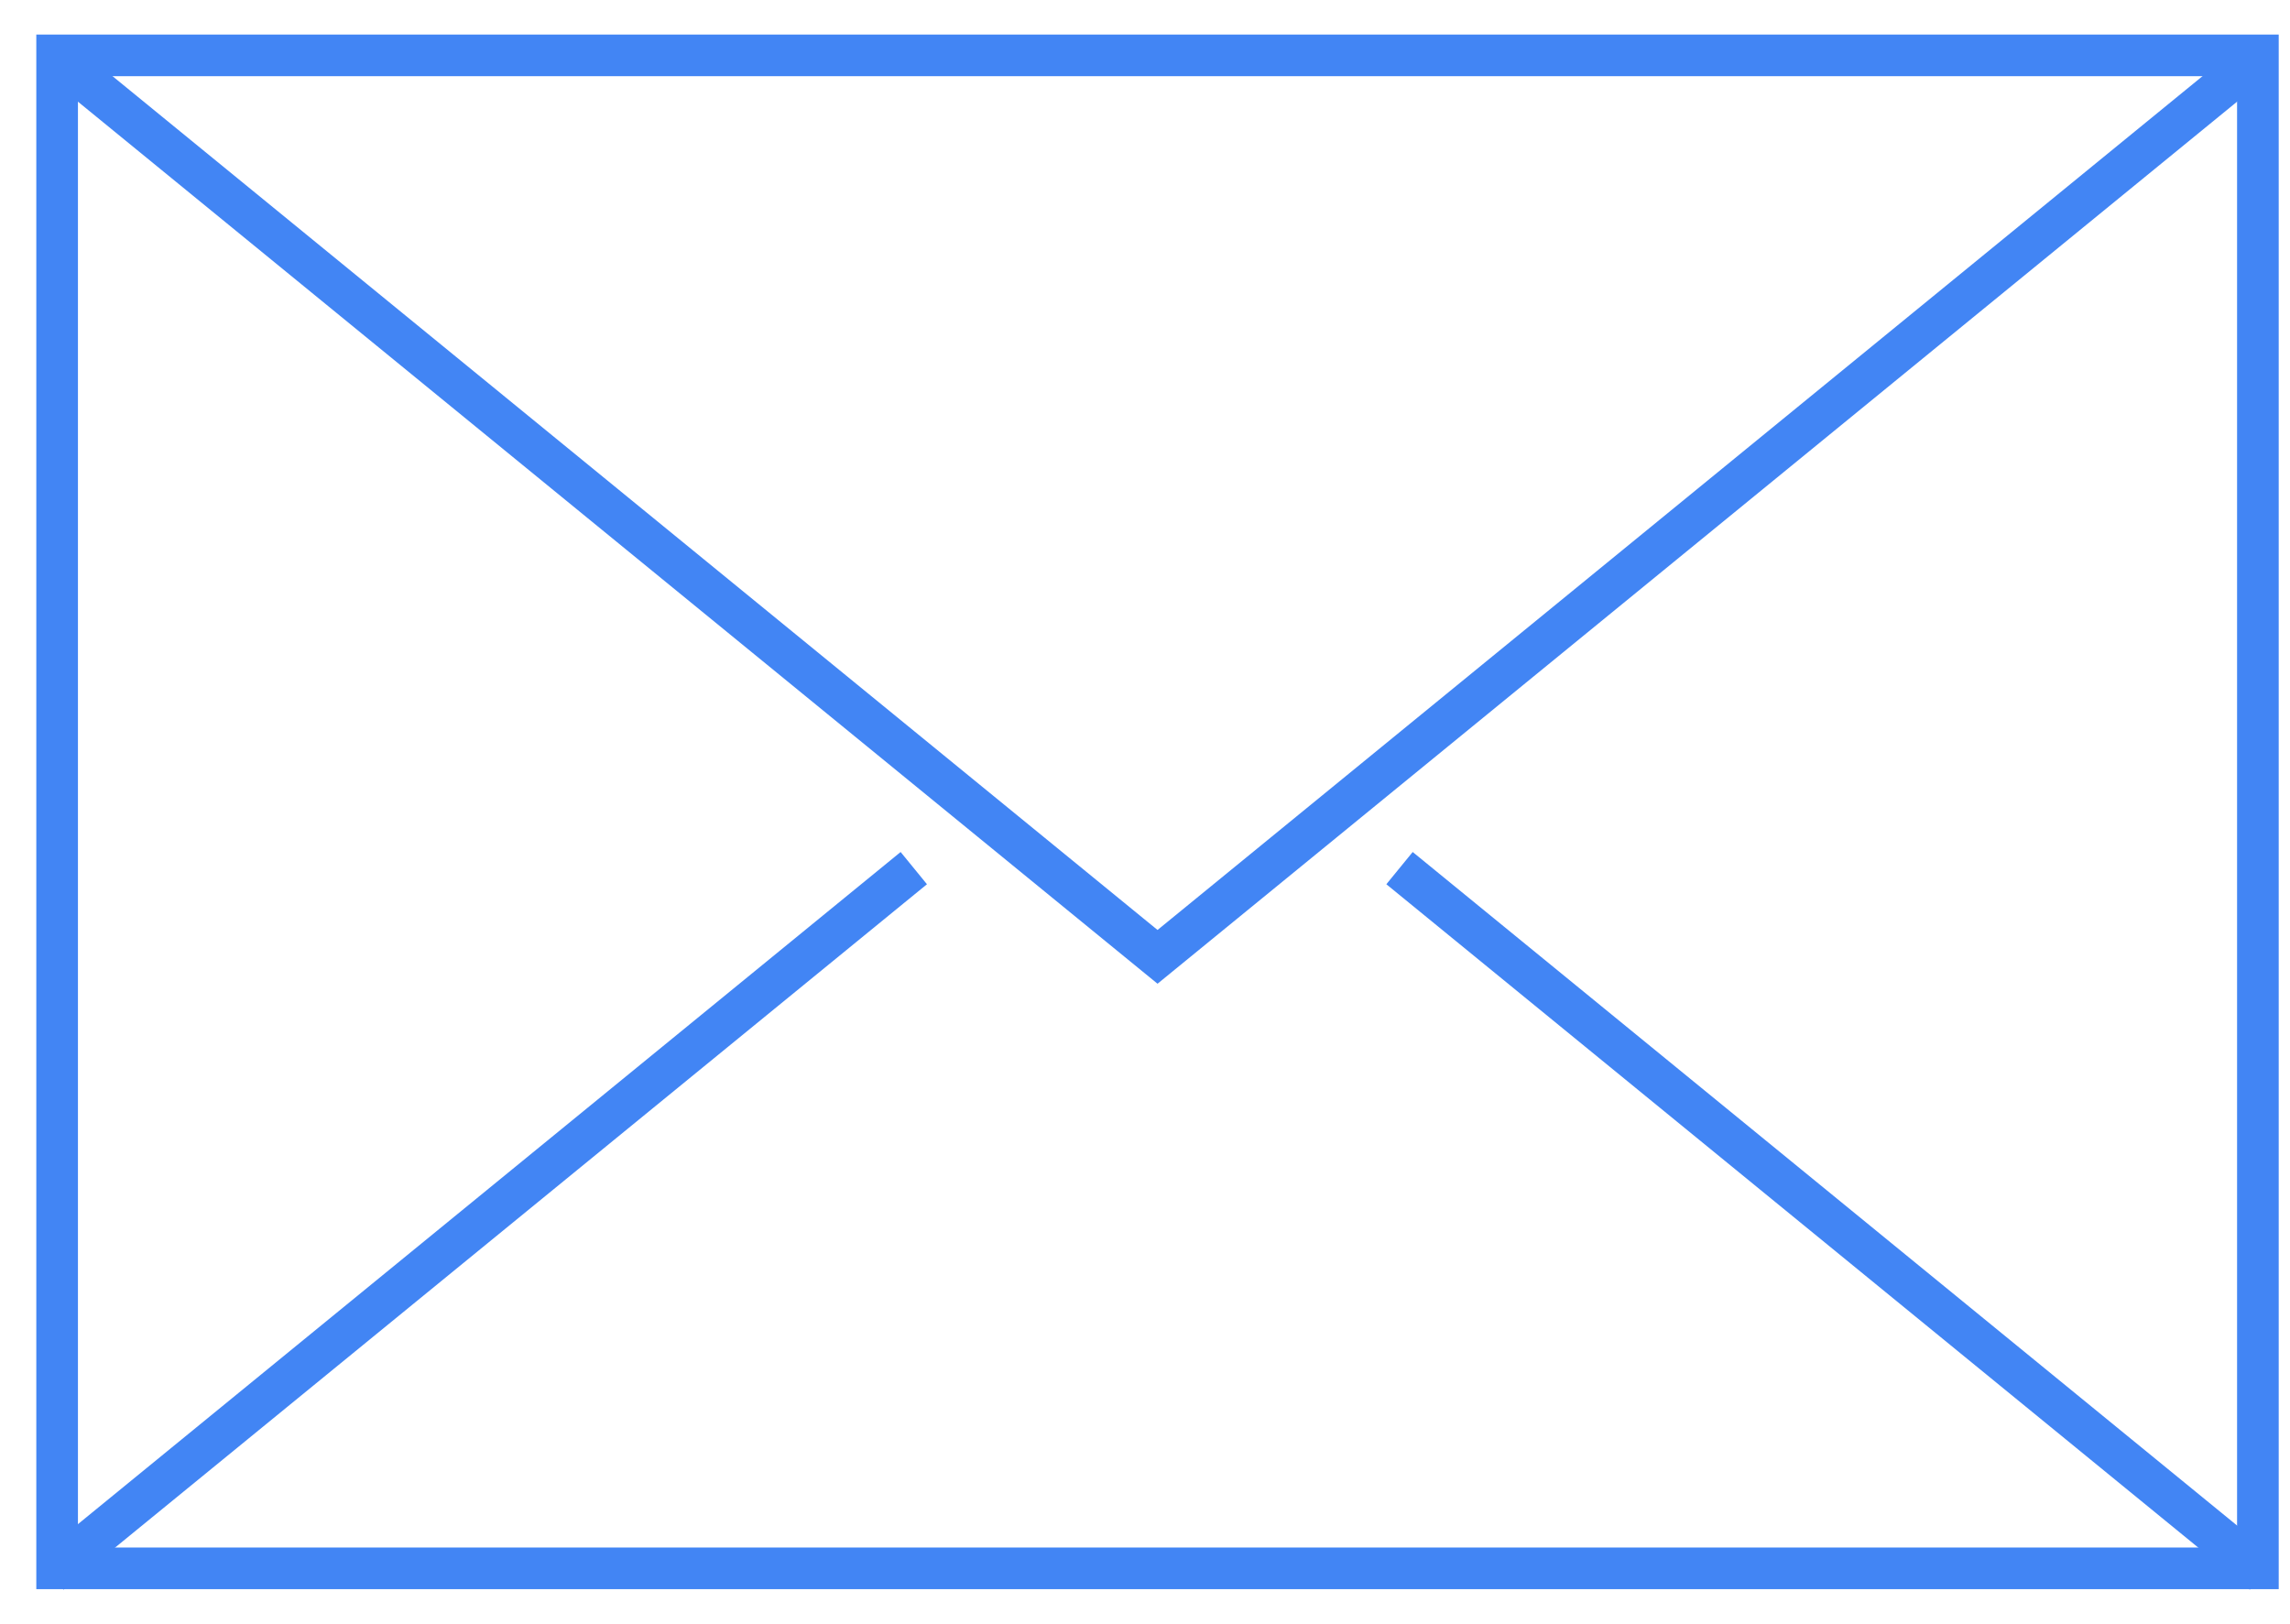 <svg width="55" height="39" viewBox="0 0 55 39" fill="none" xmlns="http://www.w3.org/2000/svg">
<path fill-rule="evenodd" clip-rule="evenodd" d="M0 36.339H52.857V0H0V36.339Z" transform="translate(1.372 1.33)" stroke="#4285F4"/>
<path d="M0 0L26.429 21.594L52.857 0" transform="translate(1.372 1.388)" stroke="#4285F4"/>
<path d="M0 16.944L20.738 0" transform="translate(1.209 20.851)" stroke="#4285F4"/>
<path d="M20.738 16.944L0 0" transform="translate(33.613 20.851)" stroke="#4285F4"/>
</svg>

